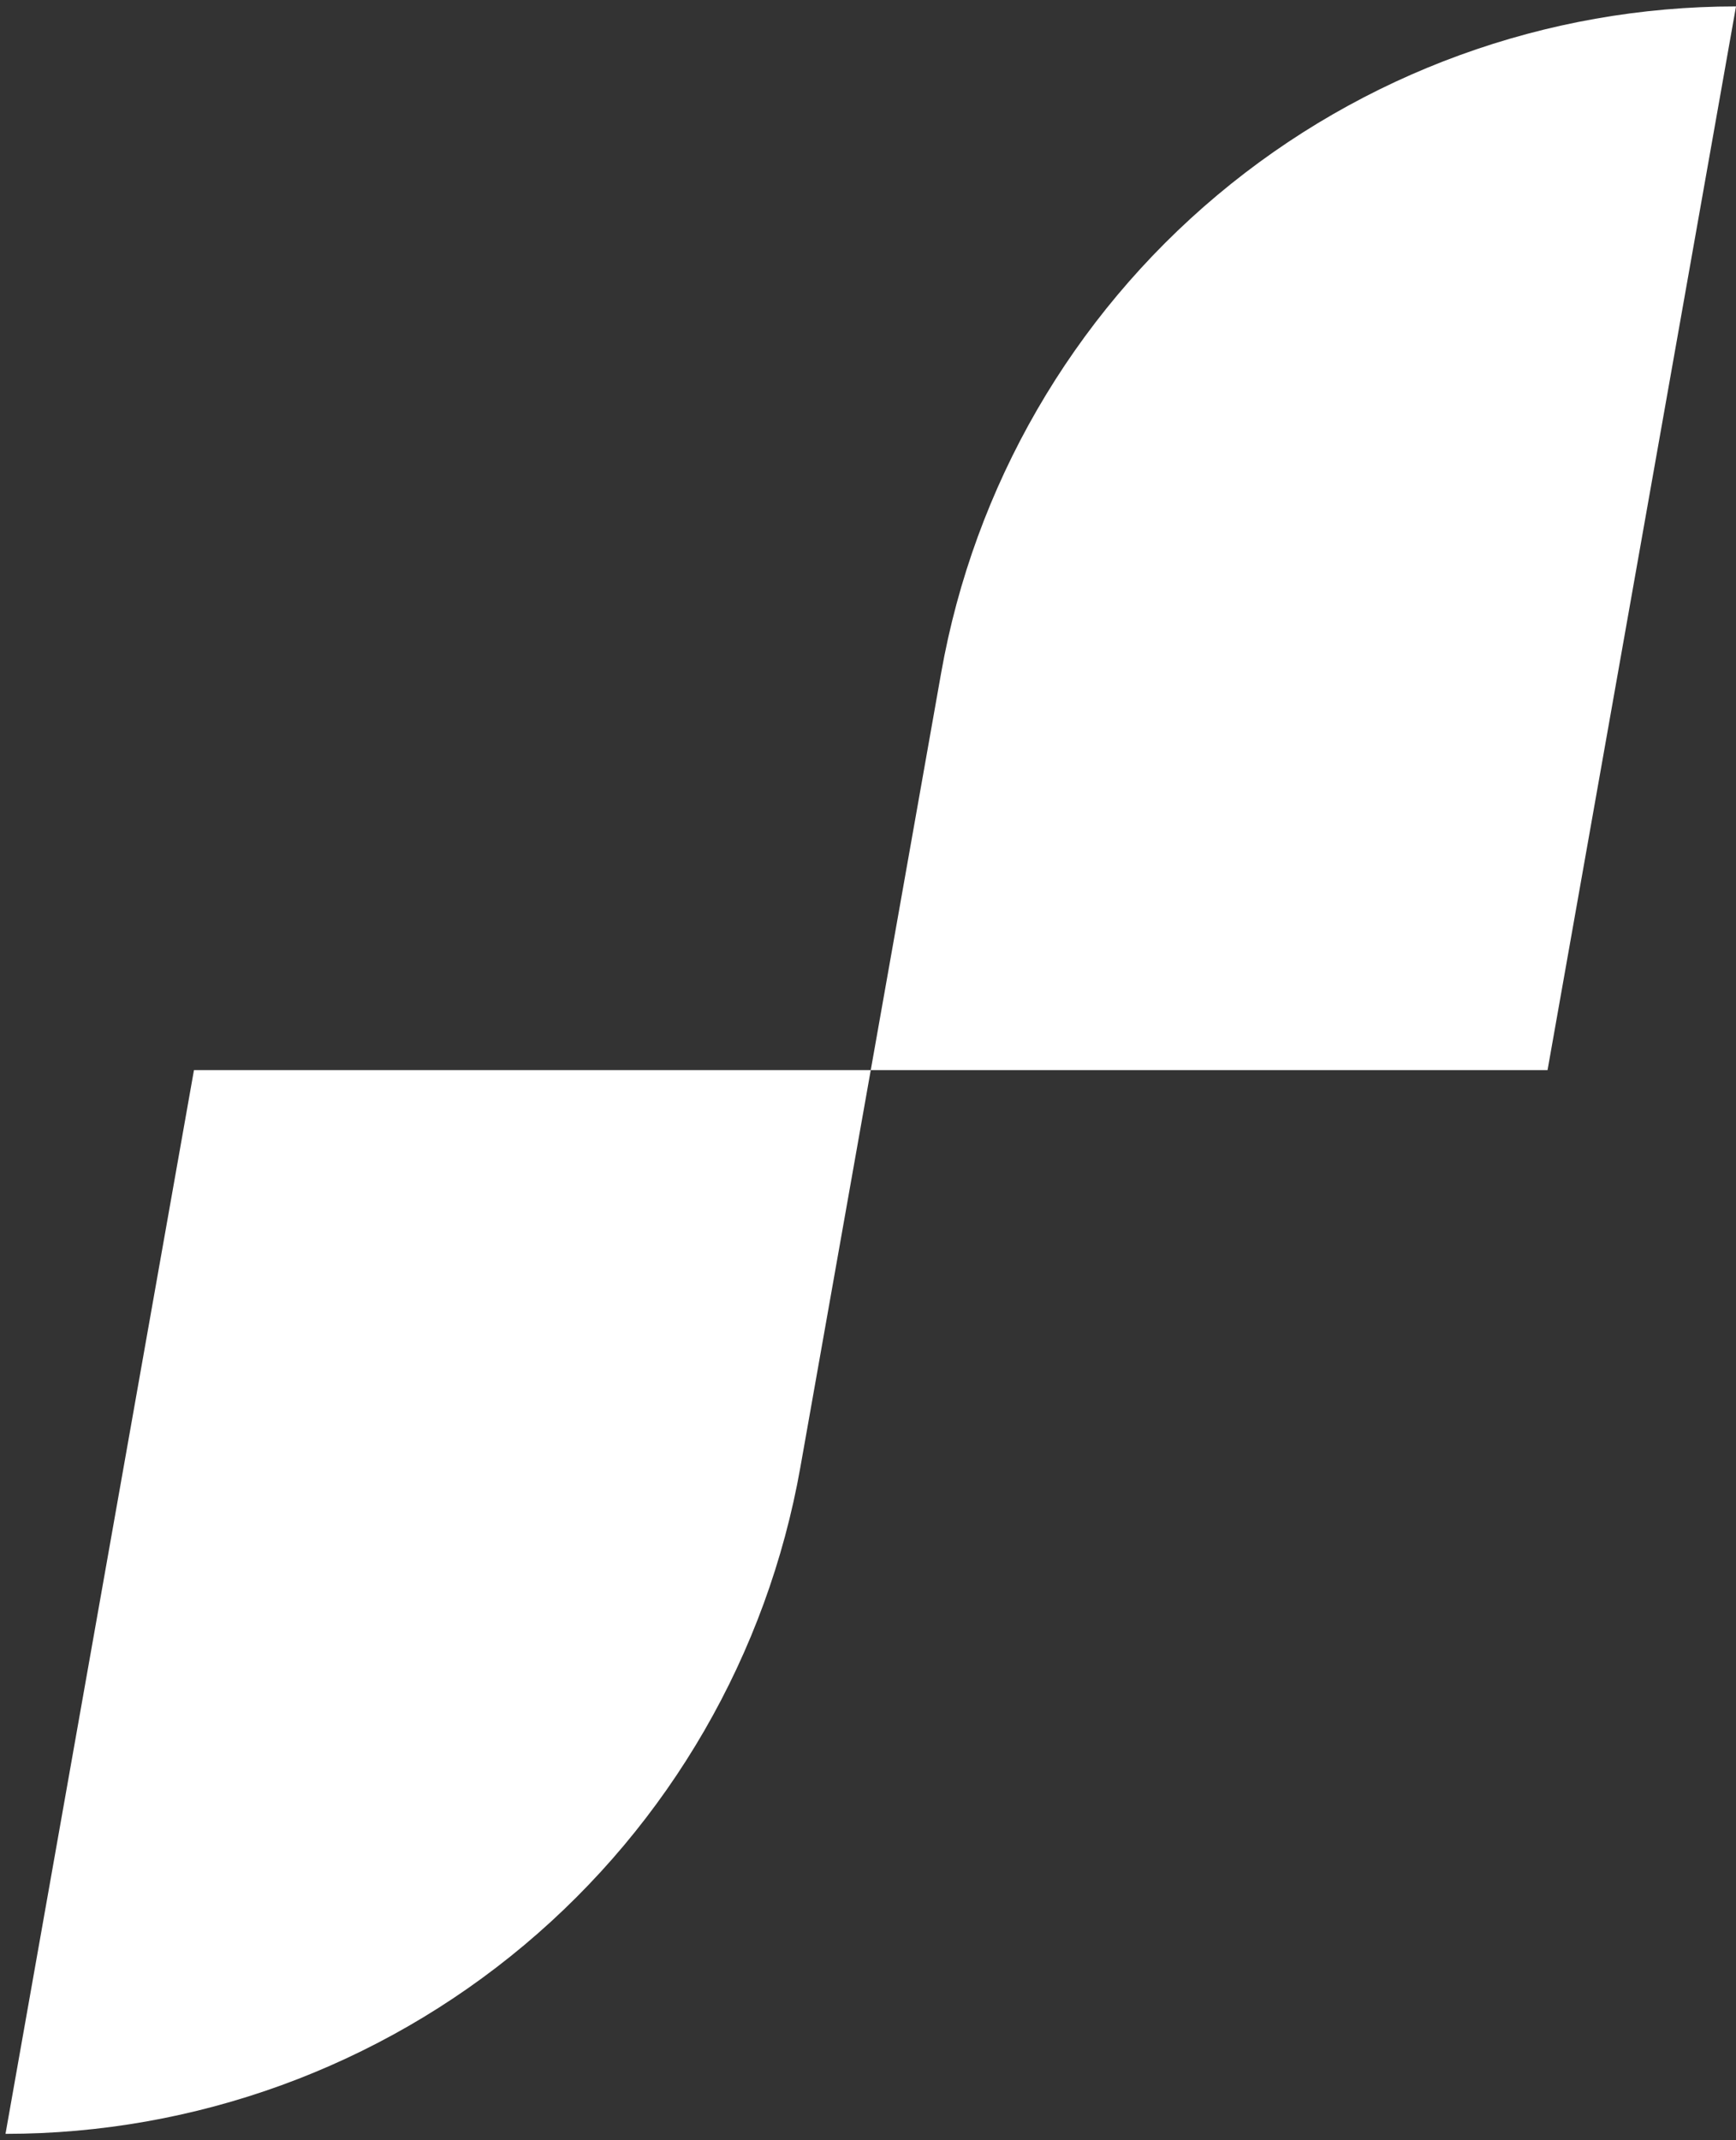 <svg width="258" height="318" viewBox="0 0 258 318" fill="none" xmlns="http://www.w3.org/2000/svg">
<rect x="0" y="0" width="258" height="318" fill="#333333" stroke="none"/>
<path d="M129.409 159L139.868 99.998C144.784 72.241 159.317 47.101 180.919 28.989C202.521 10.878 229.81 0.952 258 0.954V0.954L229.992 159H129.409Z" fill="white"/>
<path d="M129.409 159L118.949 218.002C114.034 245.759 99.5 270.899 77.898 289.01C56.297 307.122 29.007 317.047 0.818 317.046H0.818L28.826 159H129.409Z" fill="white"/>
</svg>
